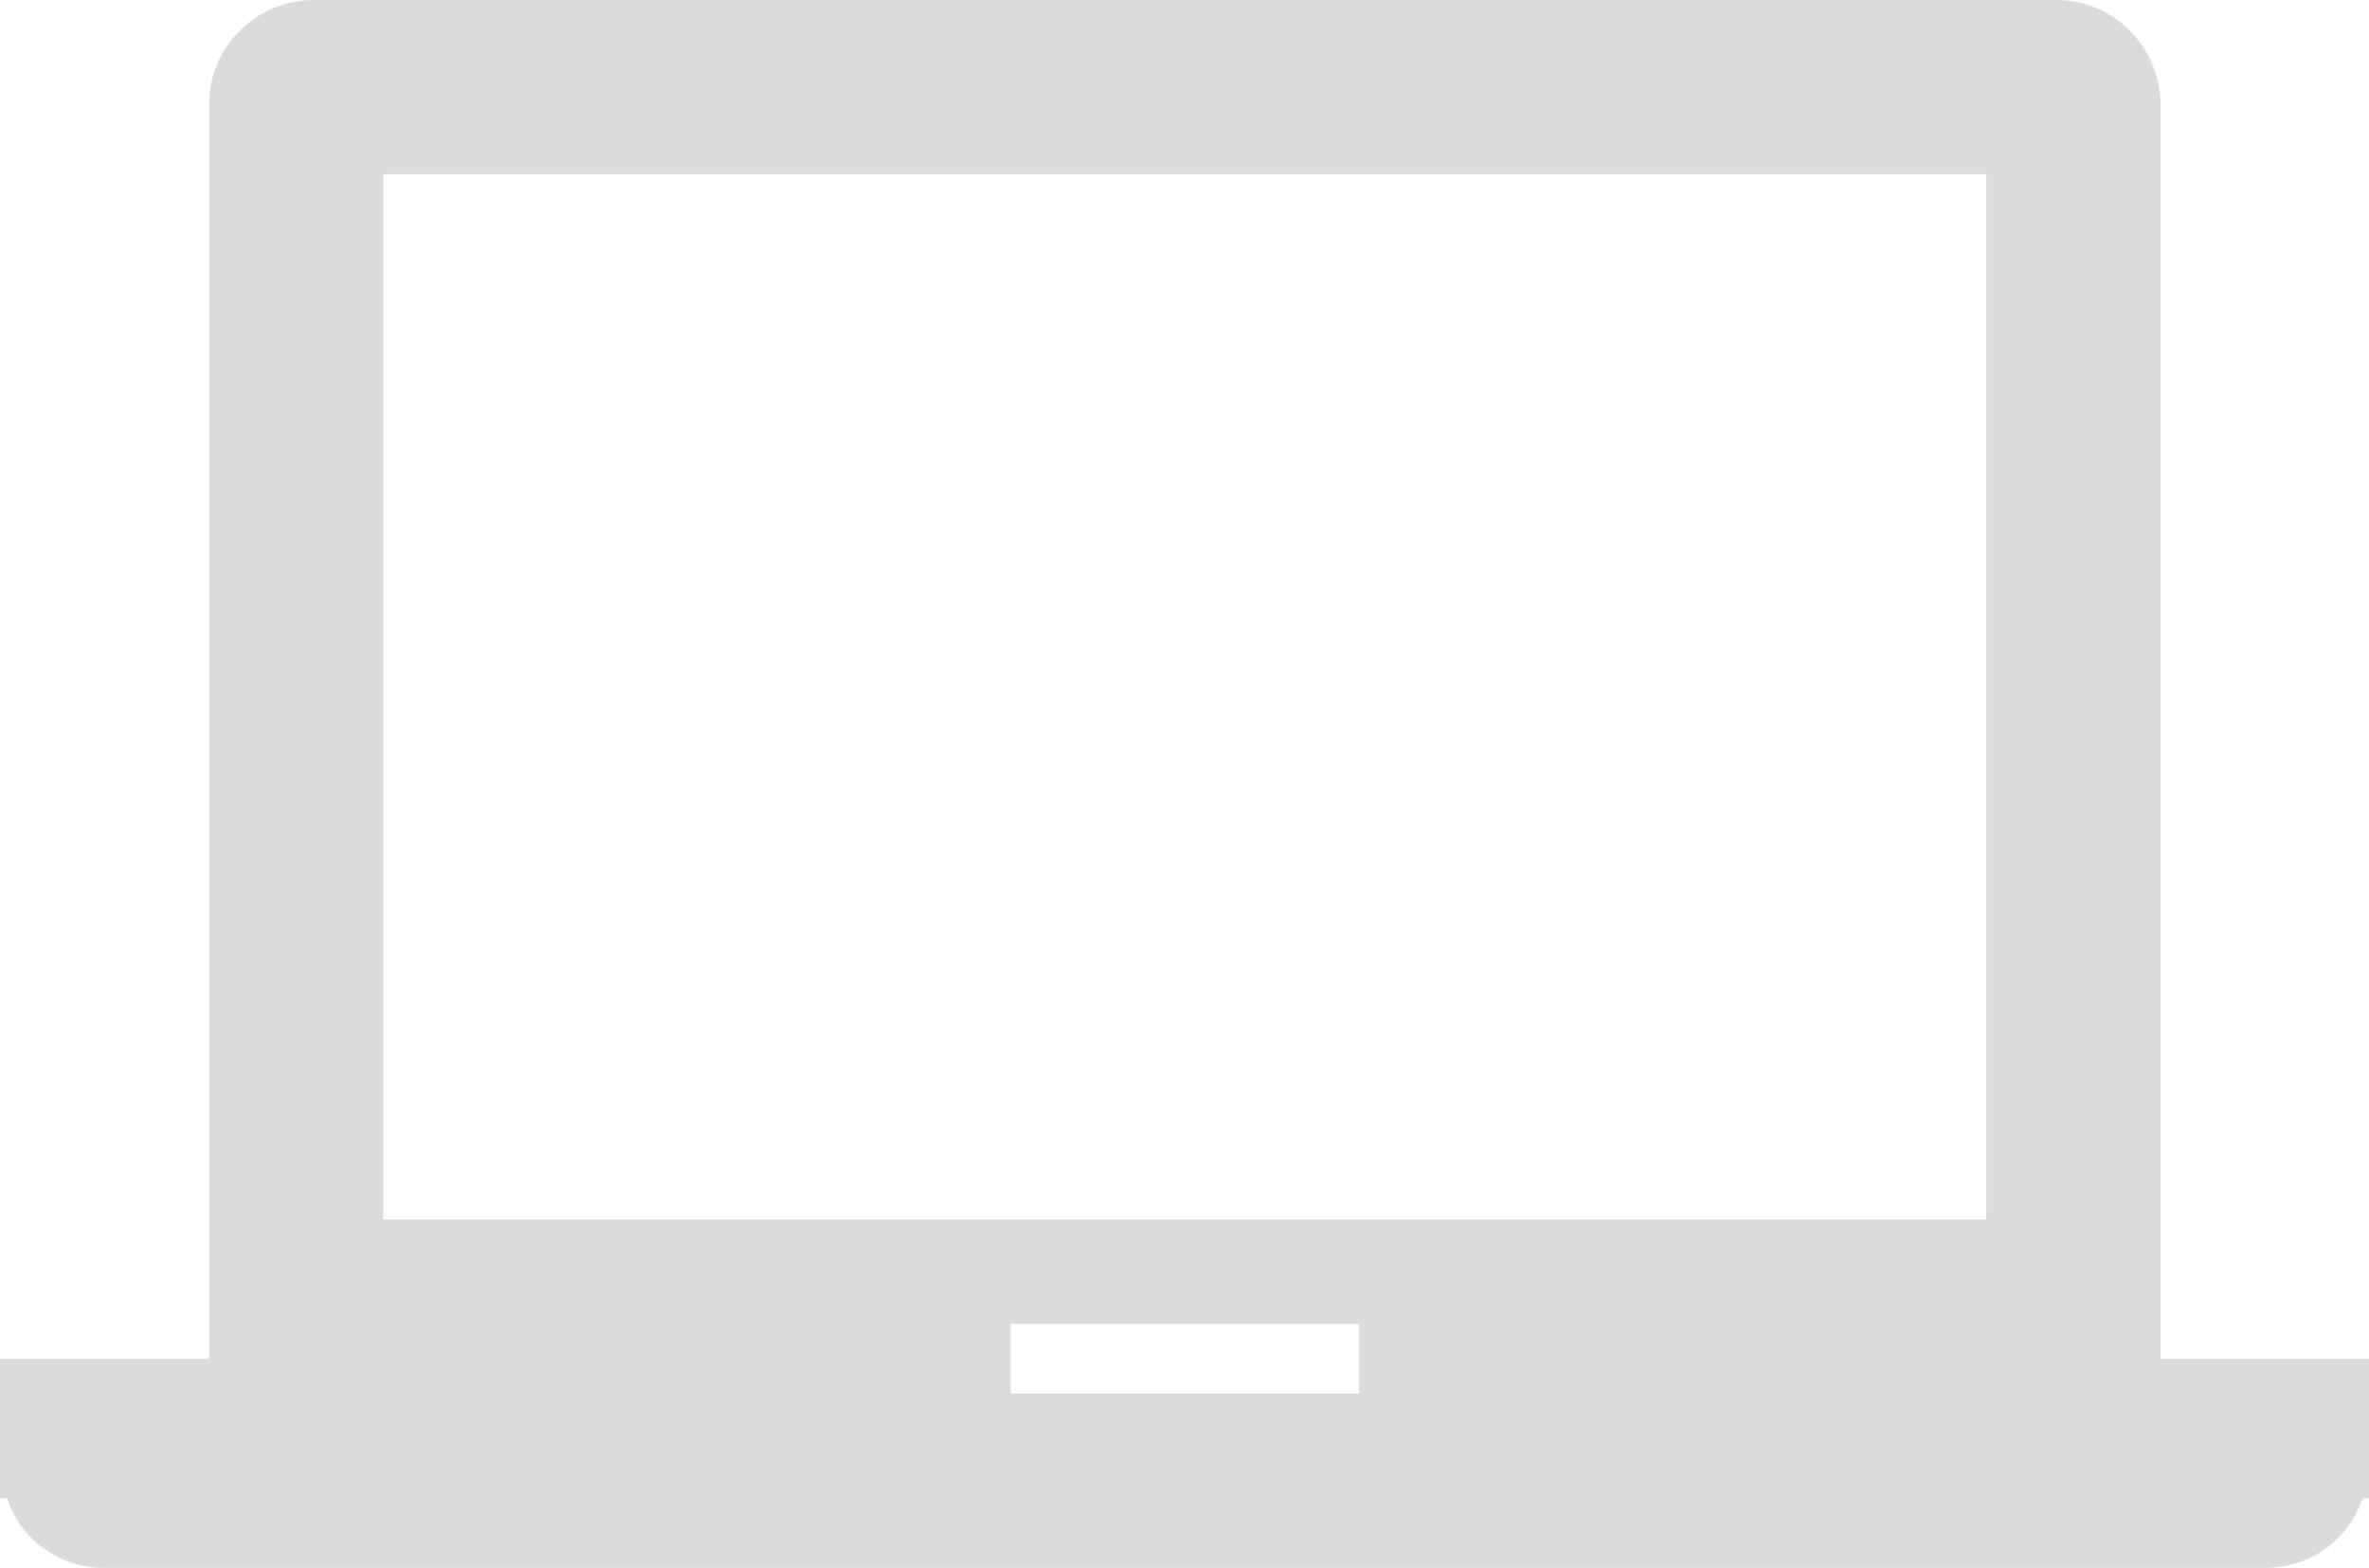 <?xml version="1.0" standalone="no"?><!DOCTYPE svg PUBLIC "-//W3C//DTD SVG 1.1//EN" "http://www.w3.org/Graphics/SVG/1.1/DTD/svg11.dtd"><svg t="1548065170864" class="icon" style="" viewBox="0 0 1547 1024" version="1.1" xmlns="http://www.w3.org/2000/svg" p-id="7284" xmlns:xlink="http://www.w3.org/1999/xlink" width="302.148" height="200"><defs><style type="text/css"></style></defs><path d="M1410.844 887.467v-819.2c0-36.409-29.582-68.267-68.267-68.267h-1137.778c-36.409 0-68.267 29.582-68.267 68.267v819.2h-136.533v91.022h4.551c9.102 27.307 34.133 45.511 63.716 45.511h1410.844c29.582 0 54.613-18.204 63.716-45.511h4.551v-91.022h-136.533z m-1160.533-773.689h1046.756v682.667h-1046.756v-682.667z m637.156 796.444h-227.556v-45.511h227.556v45.511z" p-id="7285" fill="#dbdbdb"></path></svg>